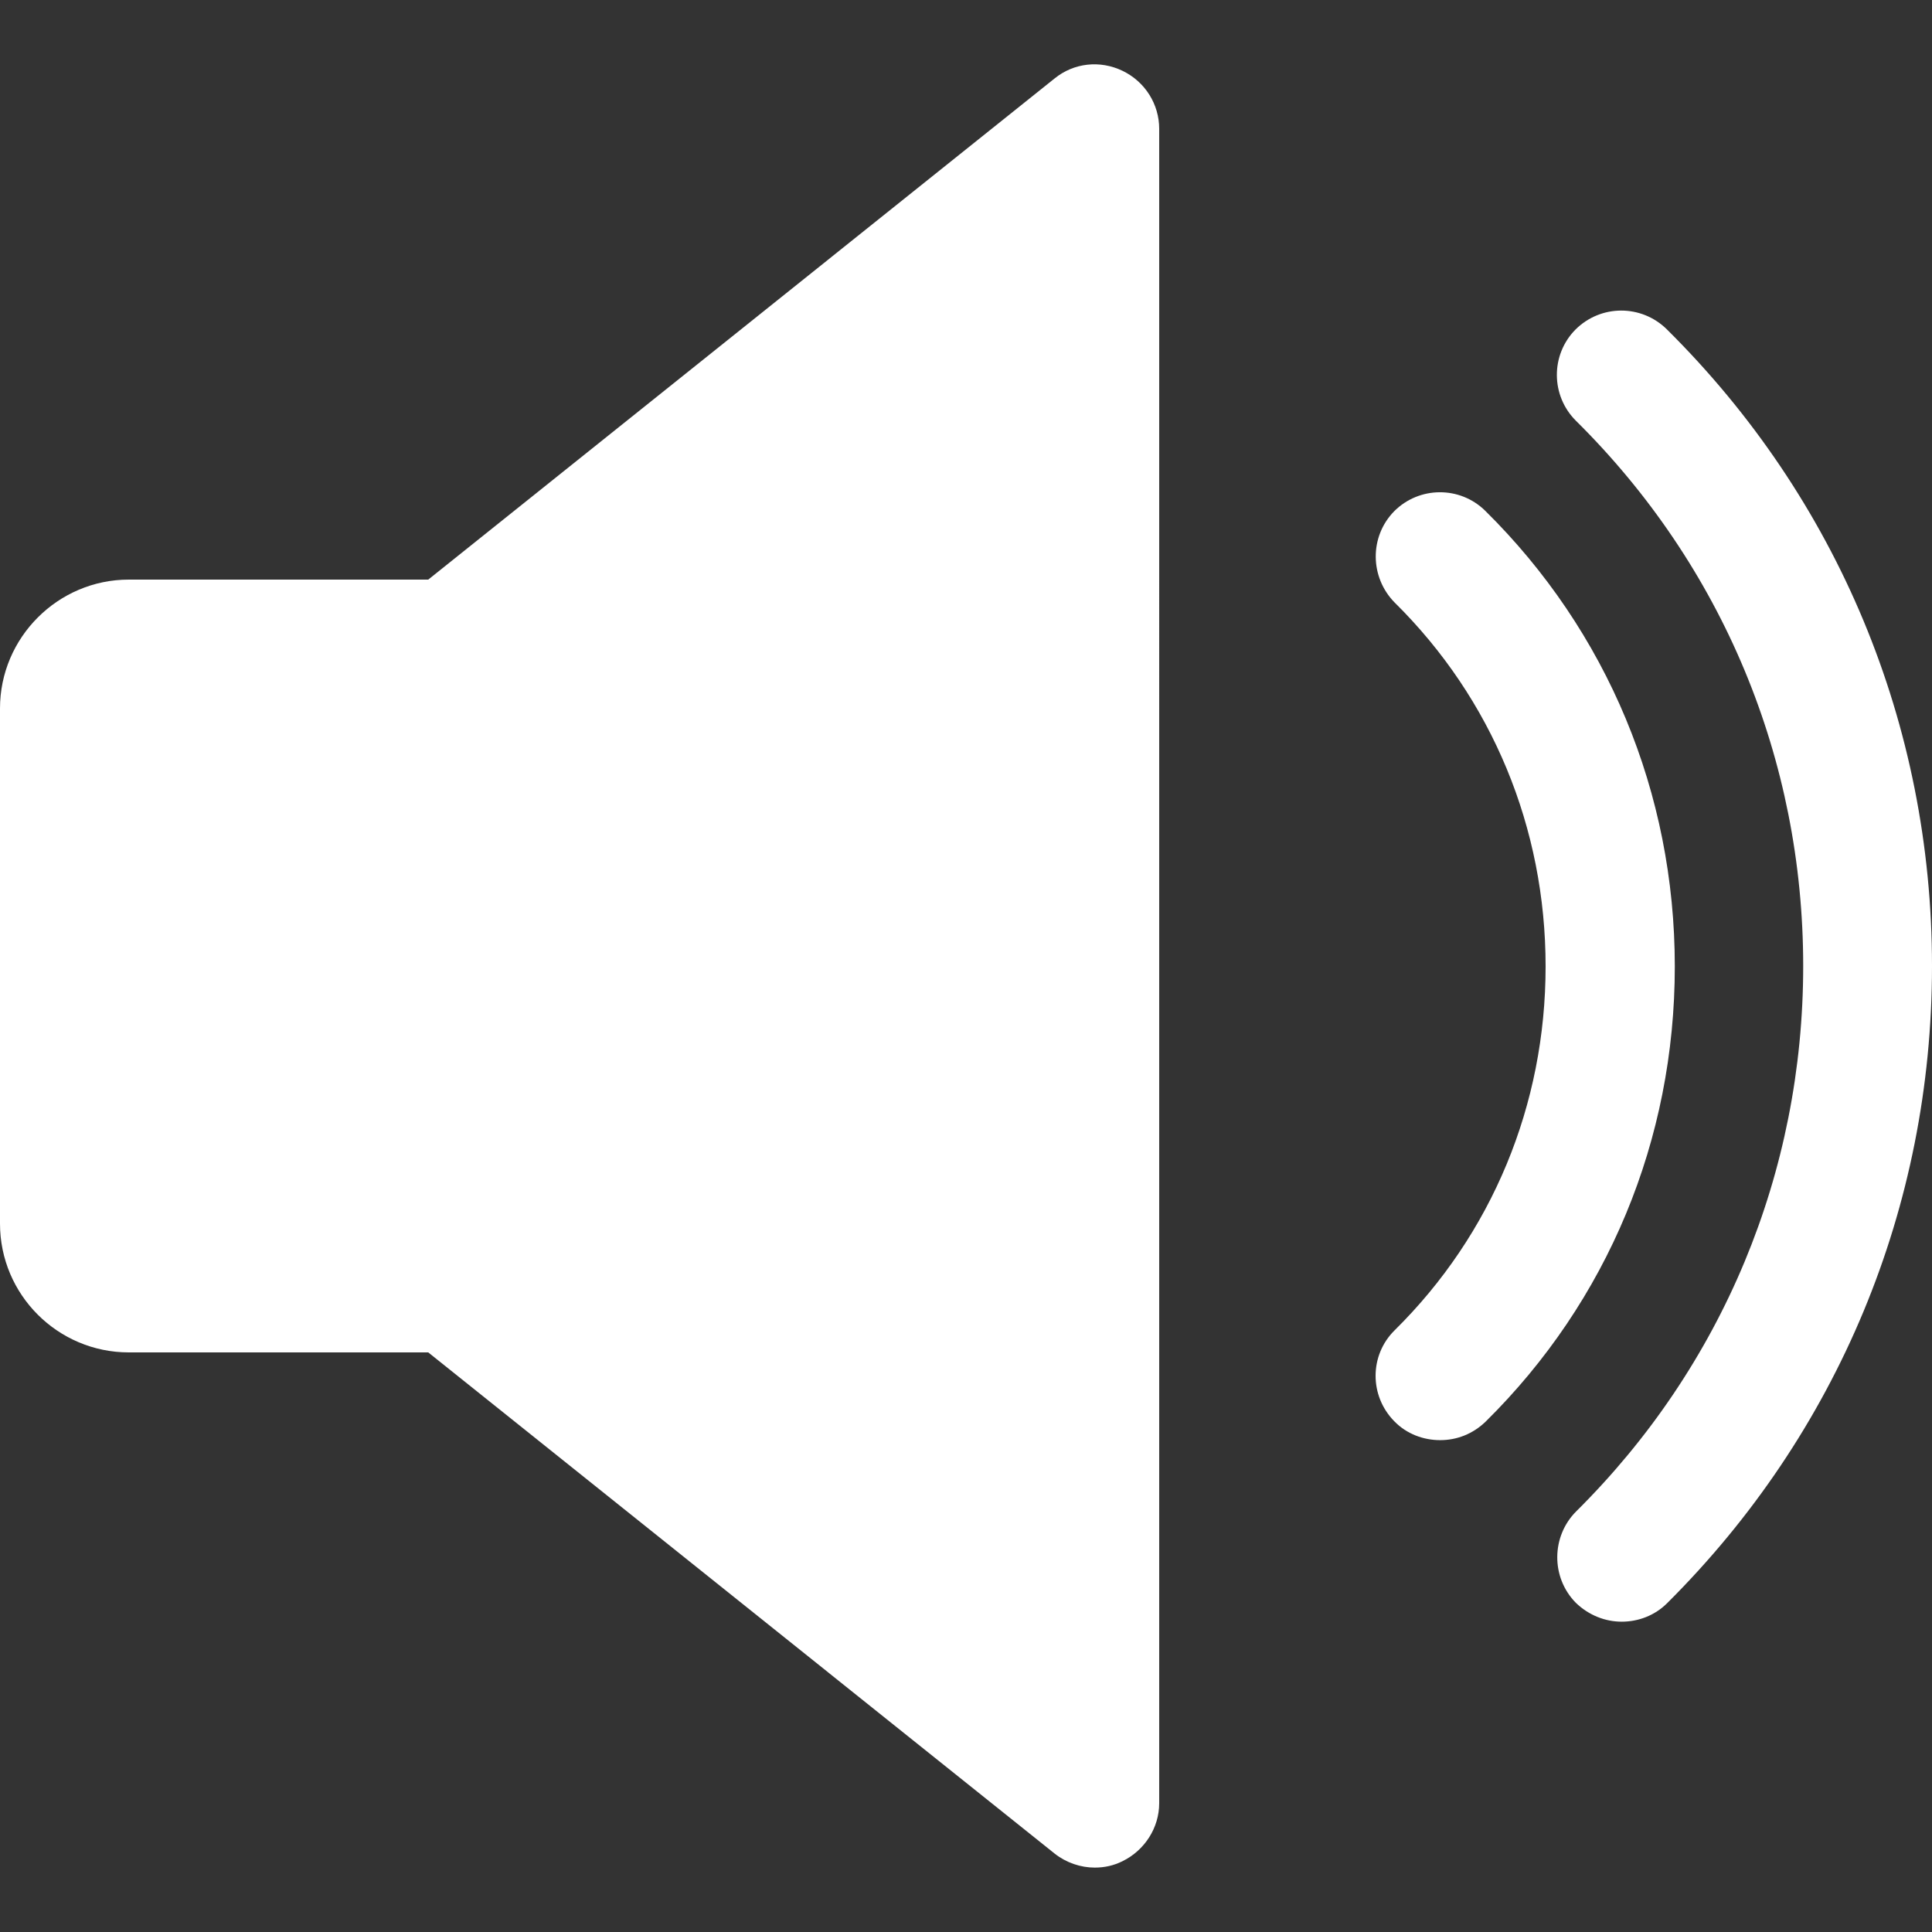 <?xml version="1.0" encoding="utf-8"?>
<!-- Generator: Adobe Illustrator 24.0.1, SVG Export Plug-In . SVG Version: 6.00 Build 0)  -->
<svg version="1.1" id="Capa_1" xmlns="http://www.w3.org/2000/svg" xmlns:xlink="http://www.w3.org/1999/xlink" x="0px" y="0px"
	 viewBox="0 0 480 480" style="enable-background:new 0 0 480 480;" xml:space="preserve">
<rect x="0" y="0" width="480" height="480" fill="#333333" stroke="none"/>
<style type="text/css">
	.st0{fill:#FFFFFF;}
</style>
<path class="st0" d="M278.9,17.6c-5.6-2.7-12.1-2-16.9,1.9L106.4,144H32c-17.6,0-32,14.4-32,32v128c0,17.7,14.4,32,32,32h74.4
	L262,460.5c2.9,2.3,6.5,3.5,10,3.5c2.4,0,4.7-0.5,6.9-1.6c5.5-2.7,9.1-8.3,9.1-14.4V32C288,25.9,284.5,20.3,278.9,17.6z"/>
<path class="st0" d="M369,126.9c-6.3-6.2-16.4-6.1-22.6,0.1c-6.2,6.3-6.1,16.4,0.1,22.7c24.2,23.9,37.5,56,37.5,90.4
	s-13.3,66.5-37.5,90.4c-6.3,6.2-6.3,16.3-0.1,22.6c3.1,3.2,7.3,4.7,11.4,4.7c4.1,0,8.1-1.5,11.3-4.6c30.3-29.9,47-70,47-113.1
	S399.3,156.8,369,126.9z"/>
<path class="st0" d="M414.1,81.8c-6.3-6.2-16.4-6.2-22.7,0.1c-6.2,6.3-6.1,16.4,0.1,22.6C428,140.6,448,188.7,448,240
	s-20,99.4-56.4,135.5c-6.2,6.2-6.3,16.4-0.1,22.7c3.2,3.1,7.3,4.7,11.4,4.7c4.1,0,8.2-1.5,11.3-4.6C456.6,356.1,480,299.9,480,240
	S456.6,123.9,414.1,81.8z"/>
</svg>
